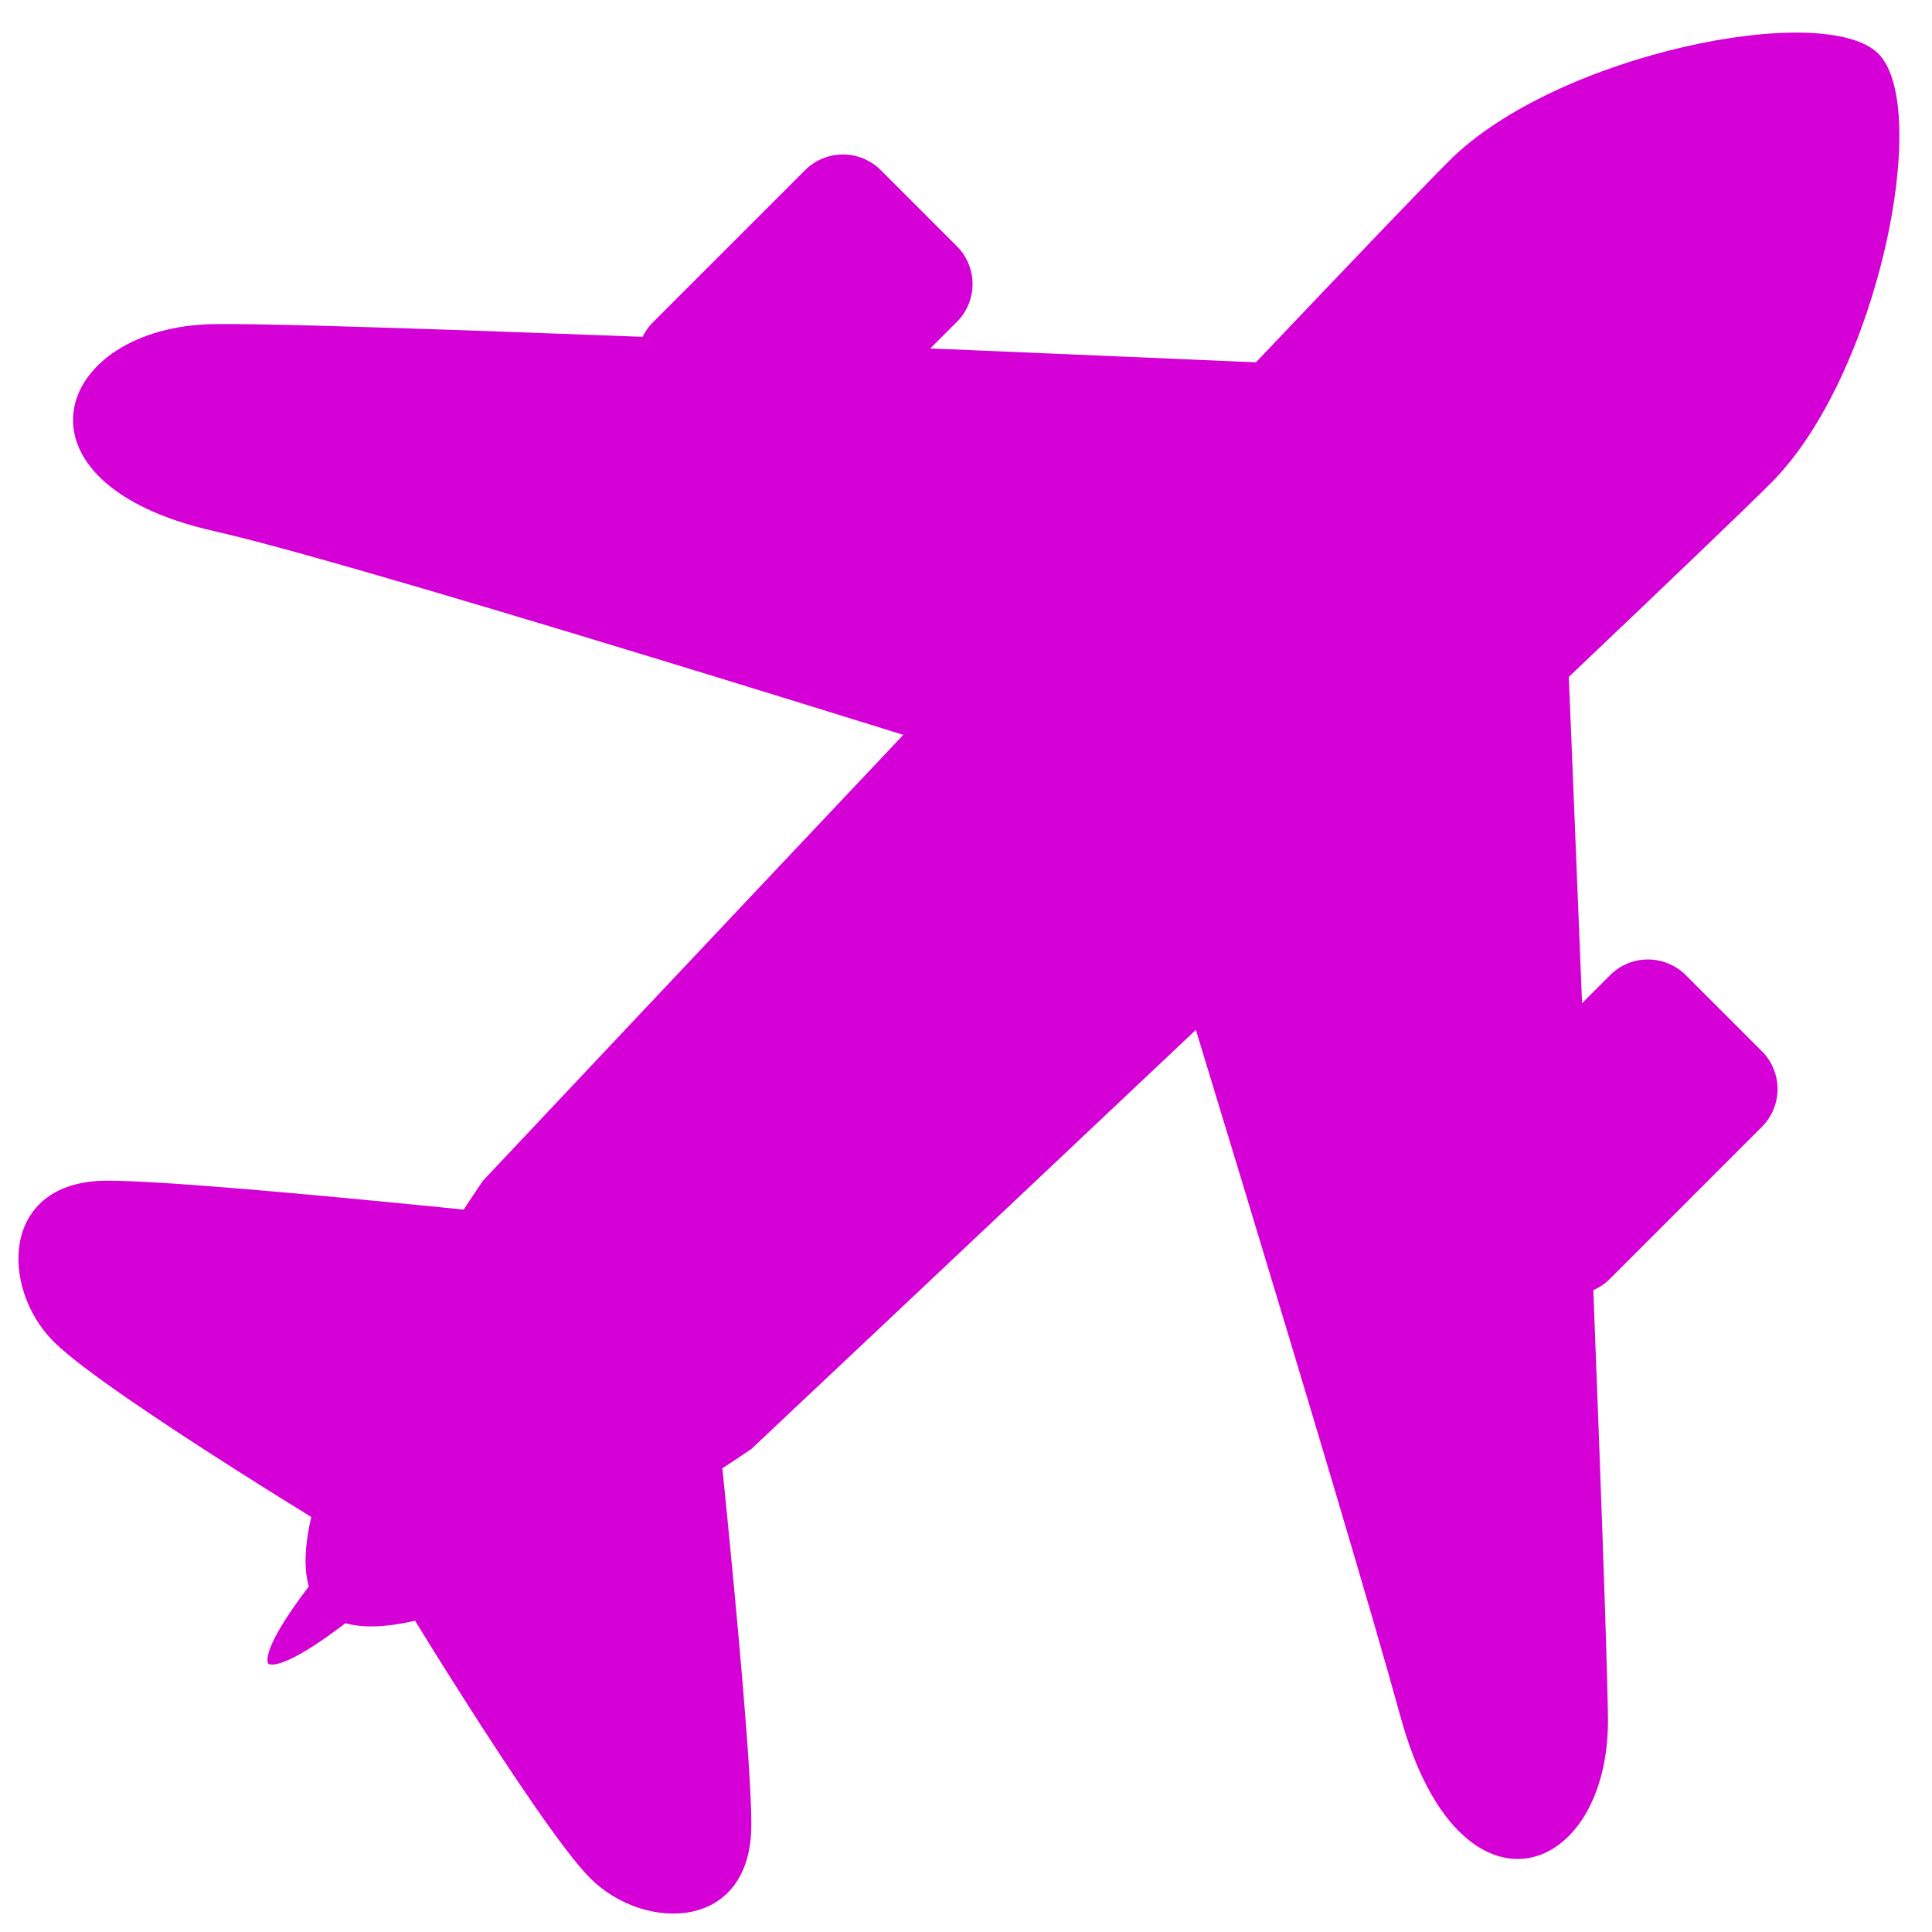 <?xml version="1.0" standalone="no"?>
<svg width="128" height="128" viewBox="0 0 36 36" xmlns="http://www.w3.org/2000/svg" xmlns:xlink="http://www.w3.org/1999/xlink" aria-hidden="true" role="img" class="iconify iconify--twemoji" preserveAspectRatio="xMidYMid meet"><path fill="#d500d5" d="M30 23.828a.997.997 0 0 1-1.414 0l-1.414-1.414a.997.997 0 0 1 0-1.414L30 18.172a.999.999 0 0 1 1.414 0l1.414 1.414a.997.997 0 0 1 0 1.414L30 23.828zm-15-15a.997.997 0 0 1-1.414 0l-1.414-1.414a.997.997 0 0 1 0-1.414L15 3.172a.999.999 0 0 1 1.414 0l1.414 1.414a.997.997 0 0 1 0 1.414L15 8.828z" style=""/><path fill="#d500d5" d="M2 22c2 0 11 1 11 1s1 9 1 11s-2 2-3 1s-4-6-4-6s-5-3-6-4s-1-3 1-3zM4 6.039C7 6 29 7 29 7s.924 22 .962 25c.038 3-2.763 4.002-3.862.001S21 15 21 15S7.045 10.583 3.995 9.898C0 9 .999 6.077 4 6.039z" style=""/><path fill="#d500d5" d="M27 3c2-2 7-3 8-2s0 6-2 8s-19 18-19 18s-6.5 4.5-8 3s3-8 3-8S25 5 27 3z" style=""/><path fill="#d500d5" d="M14 22s.5.5-4 5s-5 4-5 4s-.5-.5 4-5s5-4 5-4zM29 4a3 3 0 0 1 3 3h.805c.114-.315.195-.645.195-1a3 3 0 0 0-3-3c-.355 0-.685.081-1 .195V4z" style=""/></svg>
